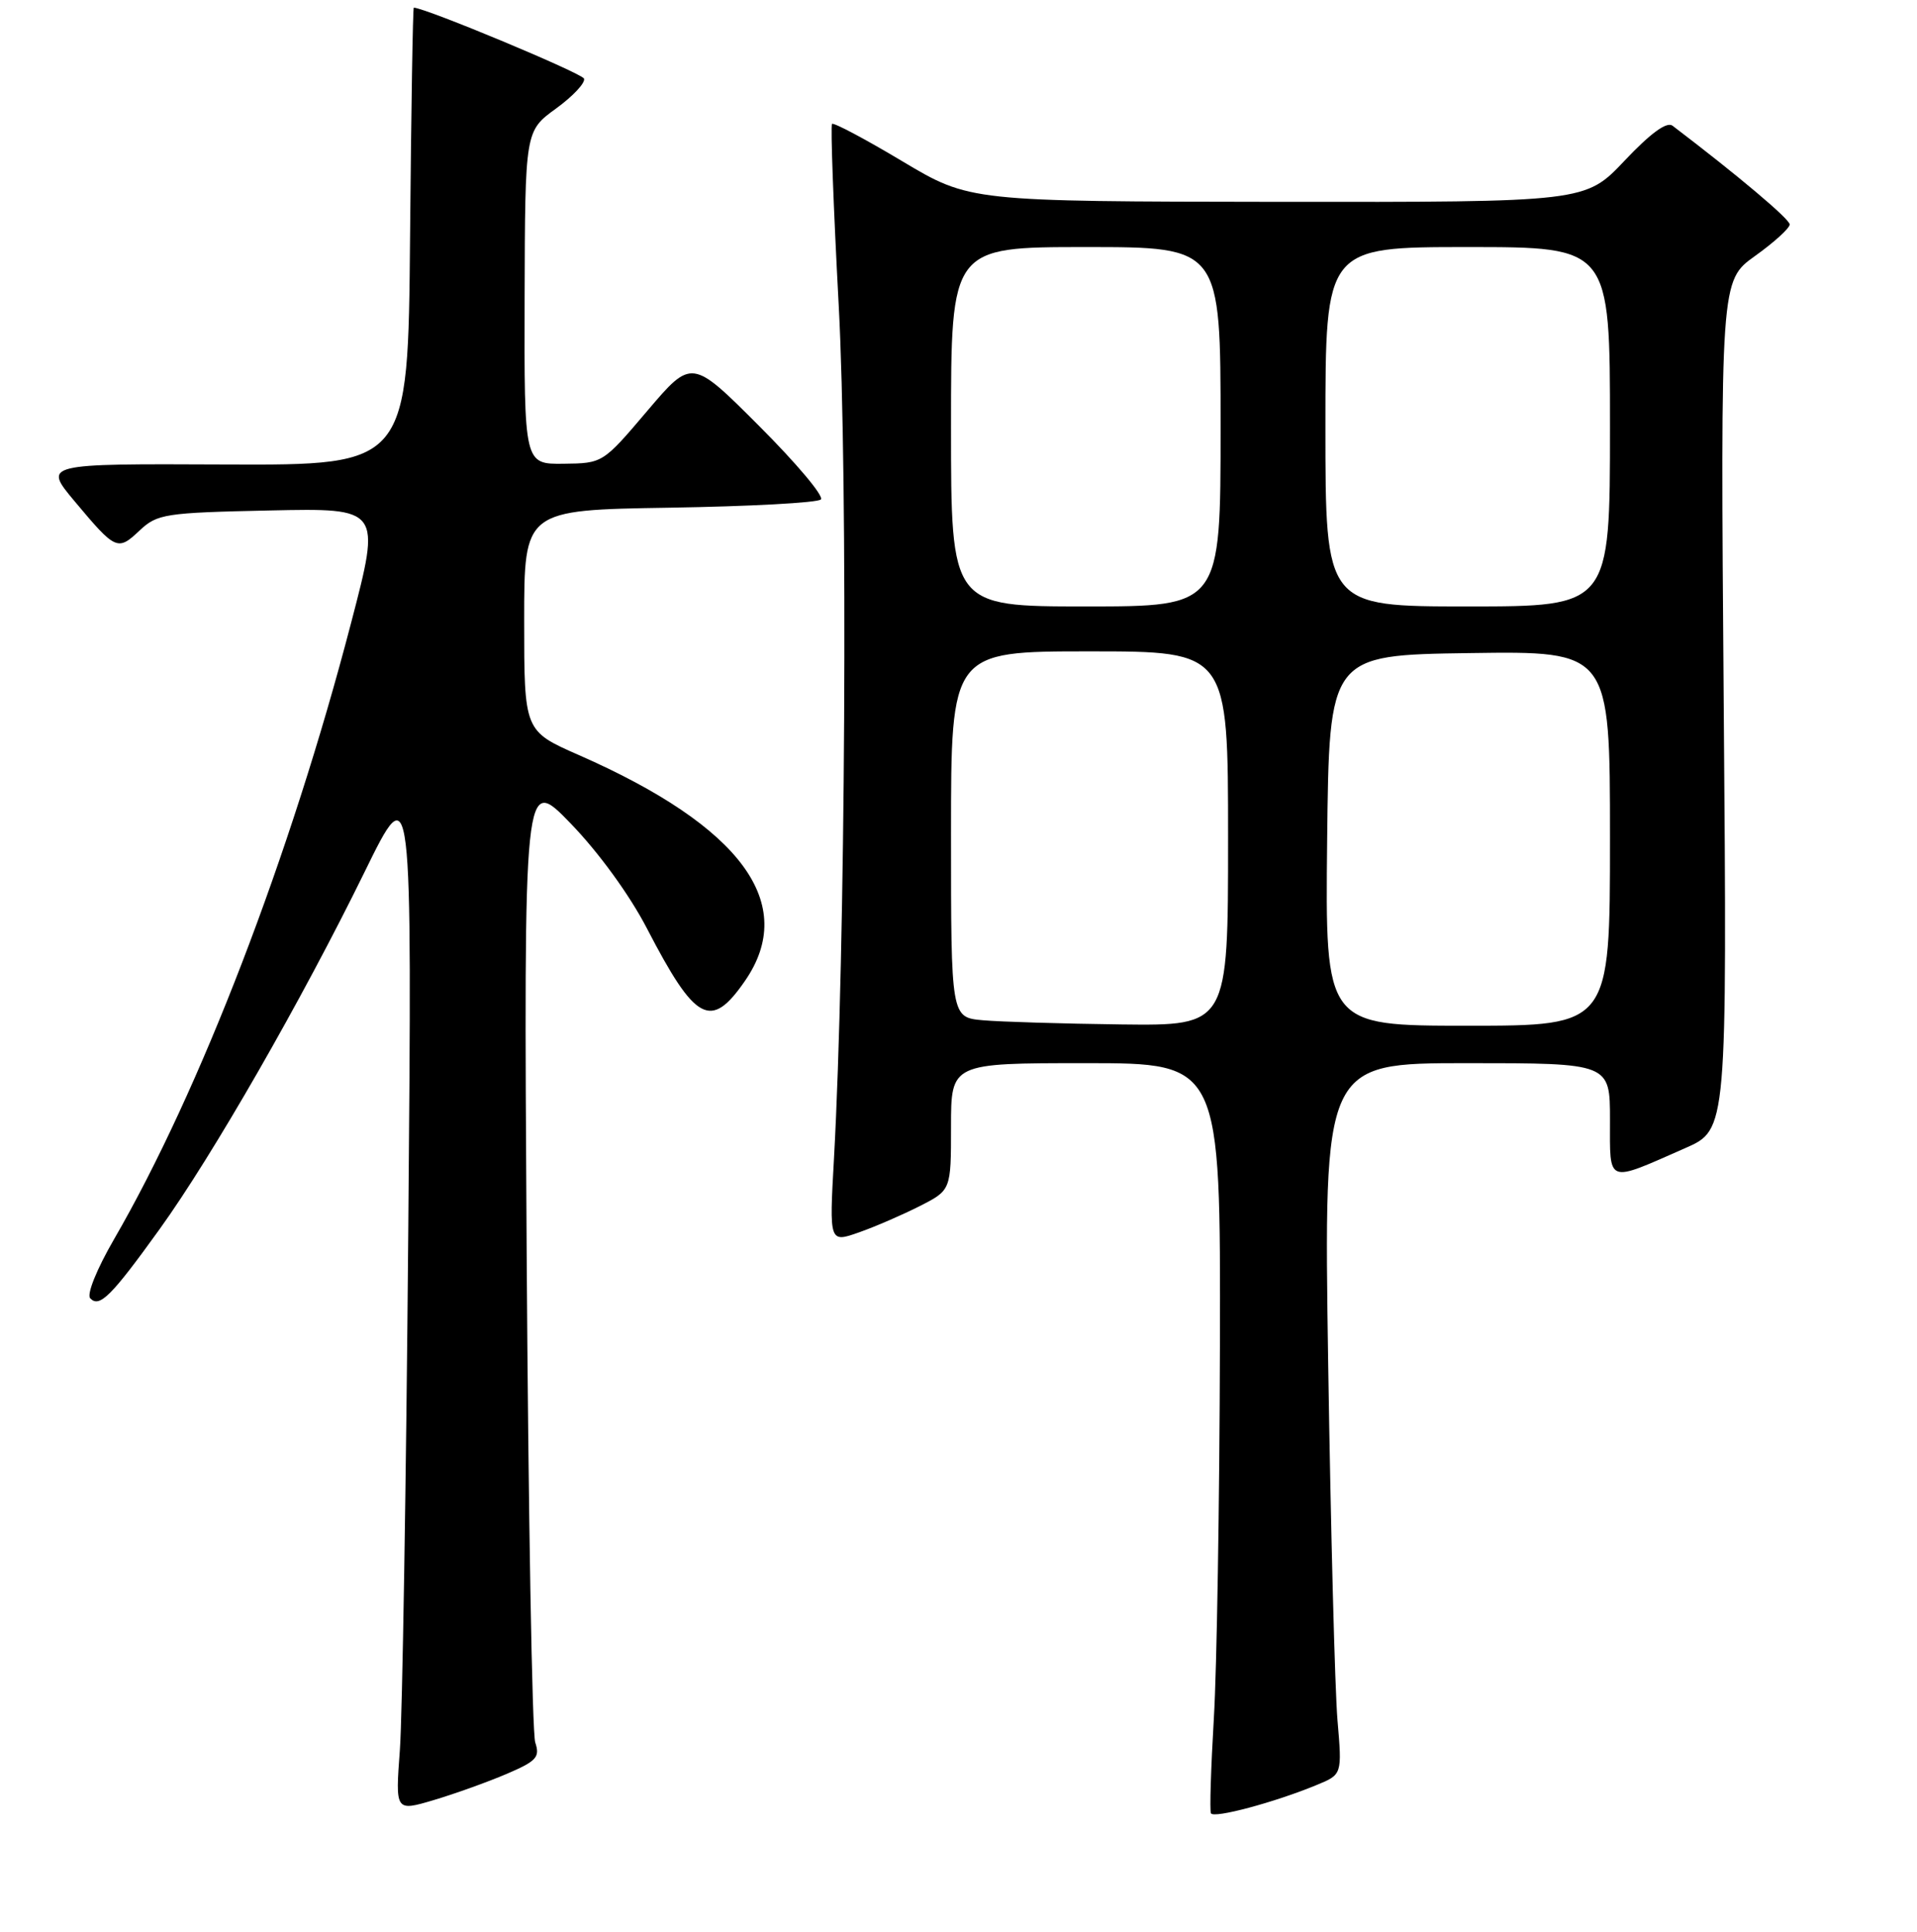 <?xml version="1.0" encoding="UTF-8" standalone="no"?>
<!DOCTYPE svg PUBLIC "-//W3C//DTD SVG 1.1//EN" "http://www.w3.org/Graphics/SVG/1.1/DTD/svg11.dtd" >
<svg xmlns="http://www.w3.org/2000/svg" xmlns:xlink="http://www.w3.org/1999/xlink" version="1.1" viewBox="0 0 256 258">
 <g >
 <path fill="currentColor"
d=" M 175.86 238.40 C 179.23 237.01 179.23 237.01 178.61 229.75 C 178.27 225.76 177.71 204.39 177.37 182.25 C 176.76 142.00 176.76 142.00 195.88 142.00 C 215.00 142.00 215.00 142.00 215.00 149.57 C 215.00 158.23 214.44 158.02 225.07 153.34 C 230.64 150.89 230.64 150.89 230.19 94.19 C 229.75 37.50 229.75 37.50 234.37 34.19 C 236.92 32.37 239.00 30.47 239.00 29.98 C 239.00 29.26 232.11 23.46 223.35 16.79 C 222.58 16.21 220.42 17.79 216.95 21.46 C 211.71 27.00 211.71 27.00 170.60 26.96 C 129.50 26.91 129.50 26.91 120.50 21.54 C 115.56 18.58 111.33 16.34 111.11 16.55 C 110.90 16.77 111.30 27.64 112.00 40.72 C 113.25 63.91 112.90 127.14 111.37 154.75 C 110.74 166.00 110.74 166.00 114.72 164.60 C 116.91 163.83 120.56 162.24 122.85 161.08 C 127.00 158.96 127.00 158.96 127.00 150.48 C 127.00 142.00 127.00 142.00 145.00 142.00 C 163.00 142.00 163.00 142.00 162.91 179.75 C 162.86 200.51 162.50 222.90 162.10 229.50 C 161.71 236.10 161.53 241.81 161.71 242.19 C 162.06 242.92 170.24 240.73 175.86 238.40 Z  M 67.64 236.94 C 71.66 235.22 72.13 234.70 71.48 232.74 C 71.06 231.51 70.55 201.93 70.33 167.00 C 69.94 103.50 69.94 103.50 76.22 110.00 C 79.96 113.87 84.08 119.54 86.39 124.00 C 92.87 136.50 94.92 137.61 99.46 131.05 C 106.62 120.73 99.04 110.40 77.30 100.85 C 70.00 97.64 70.00 97.64 70.00 82.88 C 70.00 68.12 70.00 68.12 89.42 67.81 C 100.10 67.64 109.19 67.15 109.62 66.71 C 110.06 66.28 106.35 61.87 101.39 56.91 C 92.38 47.89 92.38 47.89 86.44 54.88 C 80.51 61.87 80.49 61.88 75.25 61.94 C 70.00 62.00 70.00 62.00 70.06 39.75 C 70.12 17.50 70.12 17.50 74.25 14.50 C 76.52 12.85 78.20 11.05 77.99 10.50 C 77.70 9.77 57.01 1.13 55.26 1.02 C 55.13 1.01 54.91 14.76 54.76 31.57 C 54.50 62.14 54.50 62.14 30.13 62.04 C 5.76 61.93 5.76 61.93 9.97 66.96 C 15.45 73.51 15.71 73.63 18.65 70.85 C 21.01 68.64 22.01 68.48 36.02 68.18 C 50.89 67.86 50.89 67.86 46.89 83.18 C 38.78 114.30 26.70 145.72 15.24 165.50 C 12.92 169.51 11.55 172.89 12.05 173.41 C 13.29 174.71 14.85 173.15 21.31 164.18 C 28.37 154.38 40.28 133.62 48.67 116.50 C 55.04 103.50 55.04 103.50 54.52 164.50 C 54.24 198.05 53.73 229.20 53.40 233.73 C 52.79 241.95 52.79 241.95 57.92 240.43 C 60.74 239.59 65.11 238.02 67.64 236.94 Z  M 131.25 136.27 C 127.00 135.89 127.00 135.89 127.00 111.44 C 127.00 87.00 127.00 87.00 145.50 87.00 C 164.00 87.00 164.00 87.00 164.00 112.00 C 164.00 137.00 164.00 137.00 149.75 136.83 C 141.91 136.73 133.59 136.48 131.25 136.27 Z  M 177.23 112.25 C 177.50 87.50 177.50 87.50 196.25 87.23 C 215.00 86.96 215.00 86.96 215.00 111.98 C 215.00 137.00 215.00 137.00 195.98 137.00 C 176.97 137.00 176.97 137.00 177.23 112.25 Z  M 127.00 57.00 C 127.00 33.00 127.00 33.00 145.00 33.00 C 163.00 33.00 163.00 33.00 163.00 57.00 C 163.00 81.00 163.00 81.00 145.00 81.00 C 127.00 81.00 127.00 81.00 127.00 57.00 Z  M 177.00 57.00 C 177.00 33.00 177.00 33.00 196.00 33.00 C 215.00 33.00 215.00 33.00 215.00 57.00 C 215.00 81.00 215.00 81.00 196.00 81.00 C 177.00 81.00 177.00 81.00 177.00 57.00 Z "/>
</g>
</svg>